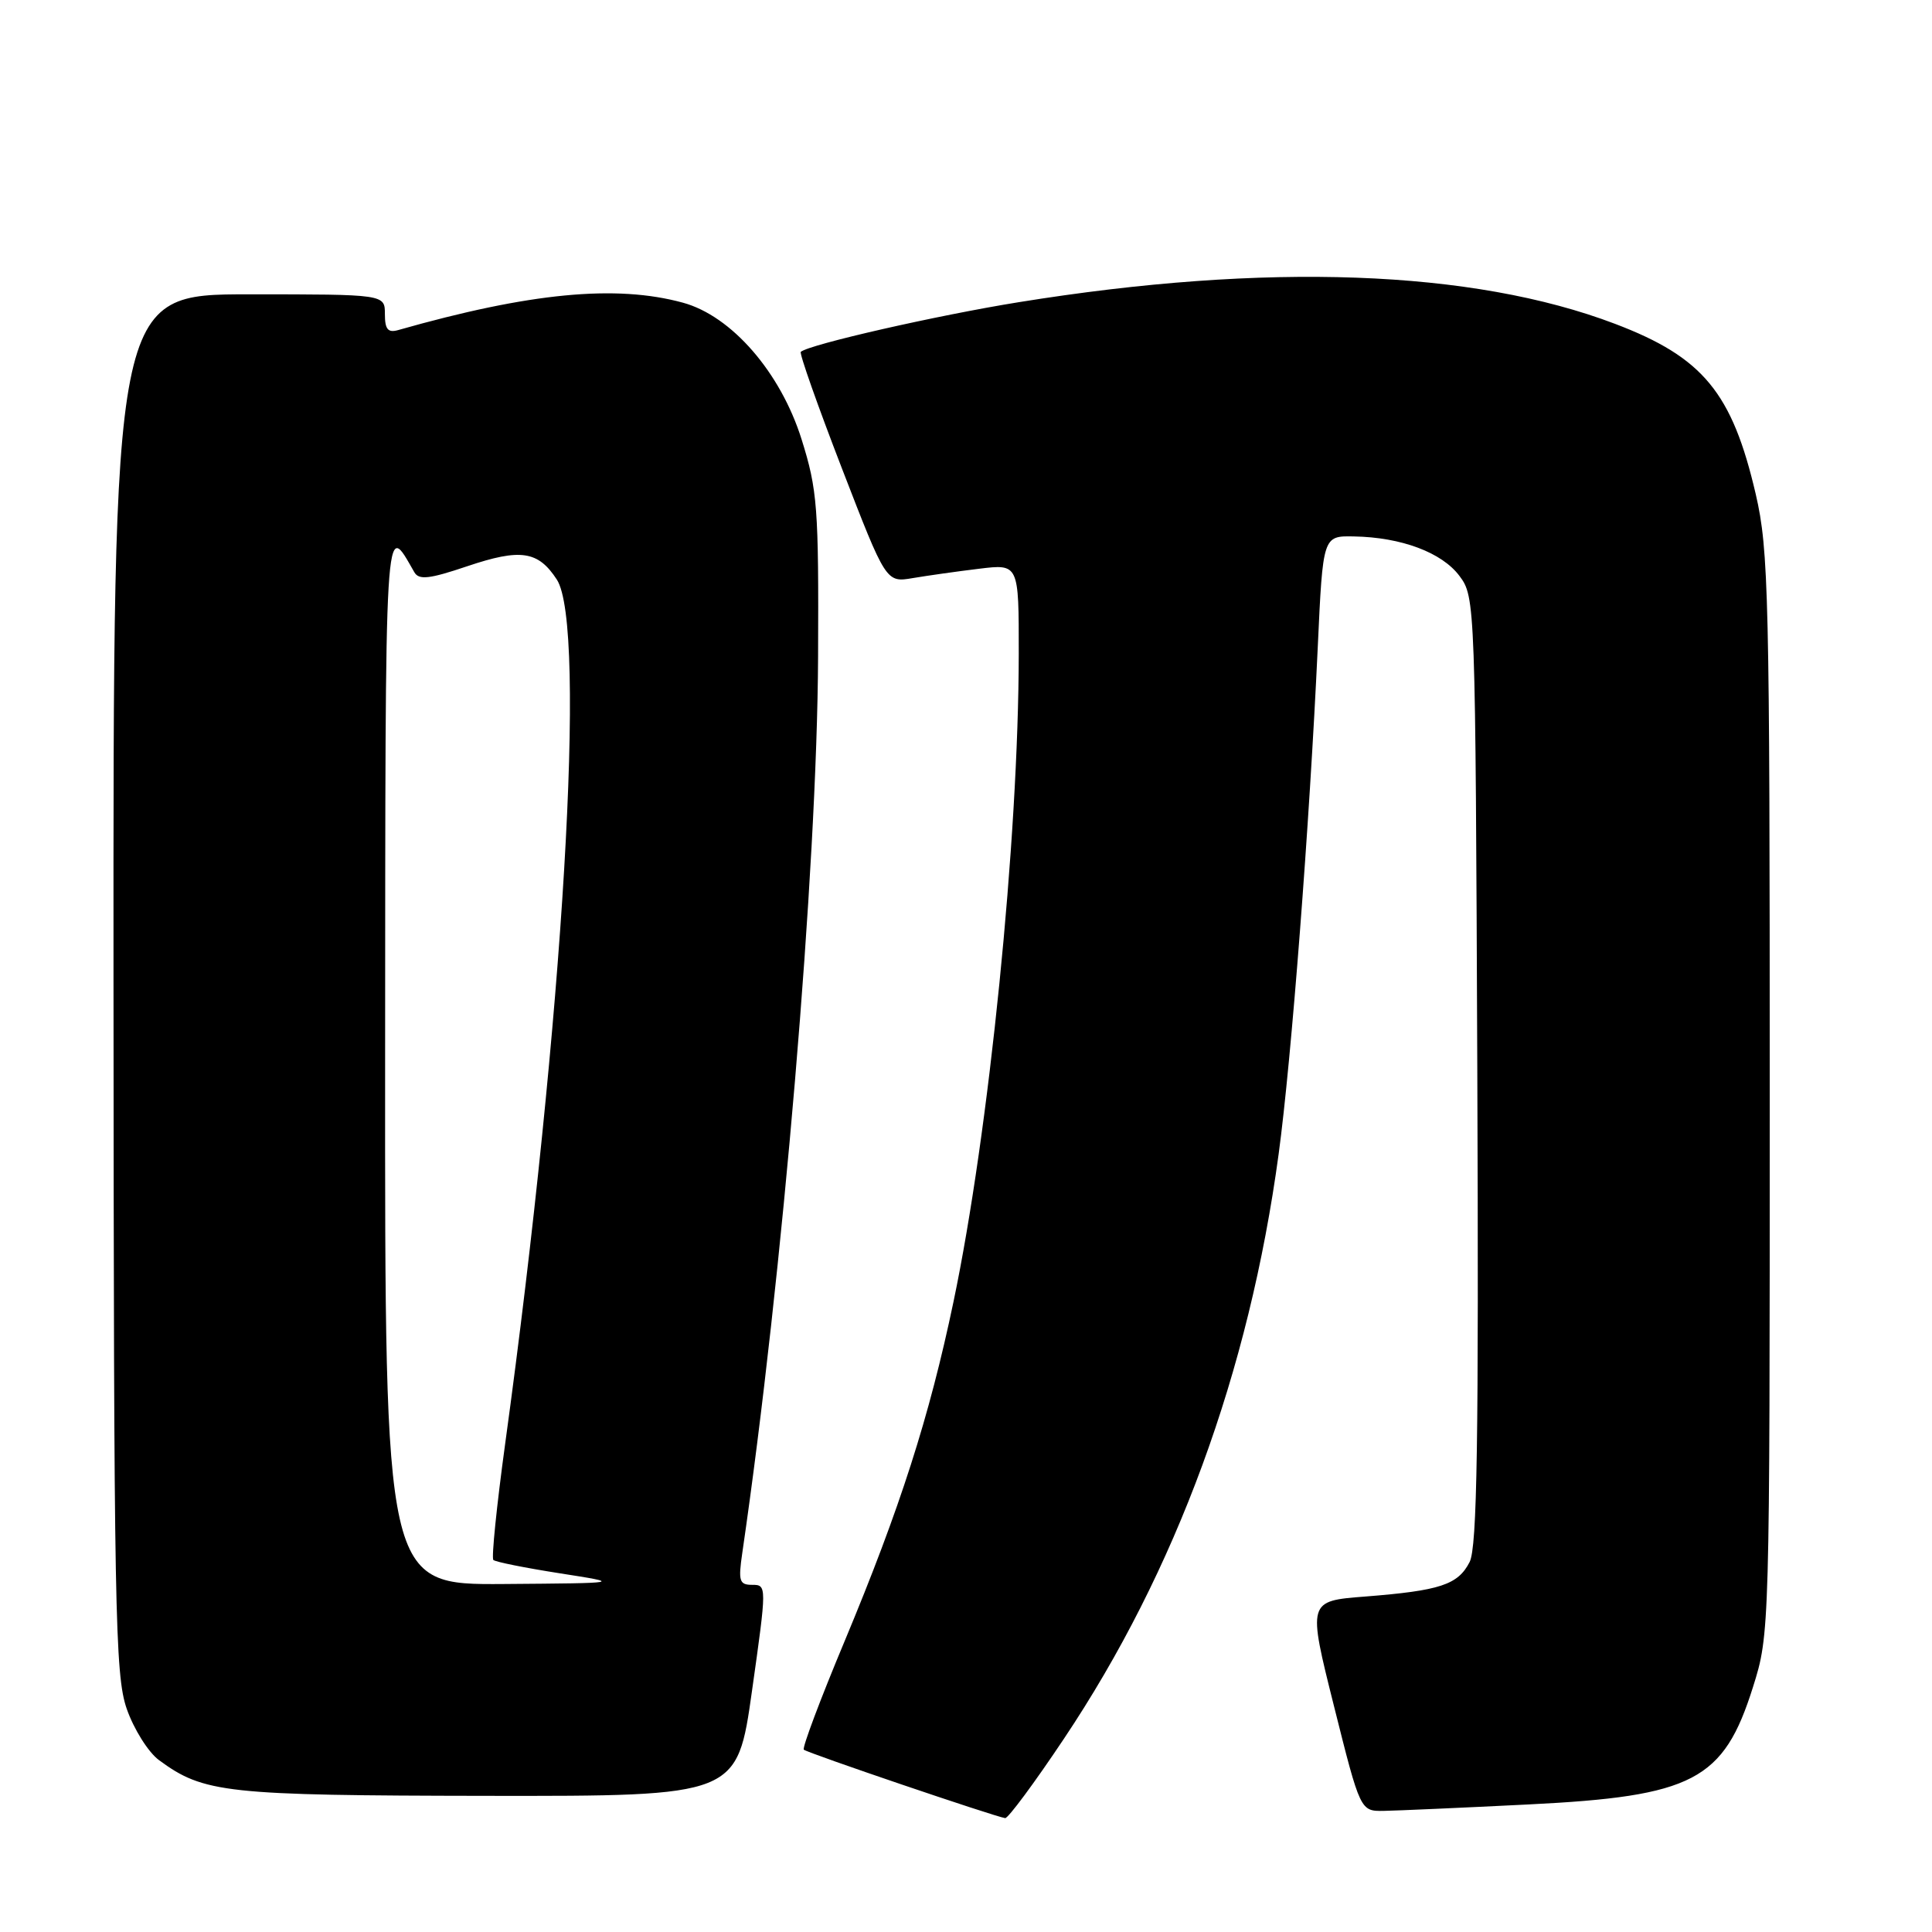 <?xml version="1.0" encoding="UTF-8" standalone="no"?>
<!DOCTYPE svg PUBLIC "-//W3C//DTD SVG 1.1//EN" "http://www.w3.org/Graphics/SVG/1.1/DTD/svg11.dtd" >
<svg xmlns="http://www.w3.org/2000/svg" xmlns:xlink="http://www.w3.org/1999/xlink" version="1.1" viewBox="0 0 256 256">
 <g >
 <path fill="currentColor"
d=" M 140.97 230.40 C 155.84 208.17 165.52 181.81 169.43 152.89 C 171.11 140.53 173.52 109.24 174.61 85.75 C 175.29 71.00 175.29 71.00 179.39 71.08 C 185.69 71.19 191.07 73.21 193.39 76.32 C 195.48 79.11 195.50 79.85 195.75 141.82 C 195.95 190.98 195.73 205.04 194.73 206.98 C 193.19 209.99 190.82 210.77 180.89 211.55 C 173.27 212.14 173.27 212.14 176.76 226.07 C 180.25 240.00 180.25 240.00 183.37 239.95 C 185.09 239.92 193.70 239.54 202.50 239.10 C 224.37 238.02 228.39 235.92 232.28 223.54 C 234.49 216.55 234.50 216.04 234.50 145.00 C 234.50 78.94 234.36 72.89 232.65 65.50 C 229.52 52.02 225.66 47.34 214.00 42.91 C 195.11 35.73 167.83 34.74 135.00 40.04 C 124.14 41.79 107.28 45.63 106.11 46.62 C 105.89 46.80 108.35 53.76 111.56 62.07 C 117.41 77.20 117.41 77.20 120.95 76.60 C 122.90 76.27 126.86 75.71 129.75 75.36 C 135.00 74.72 135.00 74.72 134.99 86.61 C 134.97 111.12 131.05 150.03 126.34 172.50 C 123.14 187.77 119.27 199.84 111.93 217.43 C 108.71 225.12 106.27 231.61 106.51 231.84 C 106.93 232.26 131.86 240.73 133.19 240.91 C 133.57 240.96 137.08 236.23 140.97 230.40 Z  M 99.65 224.00 C 101.61 210.14 101.61 210.00 99.68 210.00 C 97.96 210.00 97.81 209.51 98.36 205.75 C 103.71 169.13 108.28 115.08 108.40 87.00 C 108.49 67.22 108.32 64.92 106.21 58.20 C 103.42 49.33 96.94 41.87 90.50 40.11 C 81.63 37.68 70.19 38.78 52.75 43.74 C 51.40 44.12 51.00 43.63 51.00 41.62 C 51.00 39.00 51.00 39.00 33.00 39.00 C 15.00 39.00 15.00 39.00 15.04 130.25 C 15.08 213.60 15.24 221.93 16.79 226.42 C 17.73 229.12 19.65 232.18 21.06 233.22 C 27.00 237.60 29.88 237.91 64.59 237.96 C 97.68 238.00 97.68 238.00 99.65 224.00 Z  M 51.03 140.25 C 51.07 66.67 50.93 68.93 54.90 75.82 C 55.51 76.88 56.88 76.73 61.91 75.03 C 68.98 72.65 71.30 72.99 73.78 76.79 C 77.77 82.90 74.66 135.05 66.93 191.36 C 65.81 199.54 65.11 206.44 65.37 206.70 C 65.62 206.96 69.58 207.75 74.17 208.47 C 82.50 209.77 82.50 209.77 66.75 209.89 C 51.00 210.00 51.00 210.00 51.03 140.25 Z "/>
</g>
</svg>